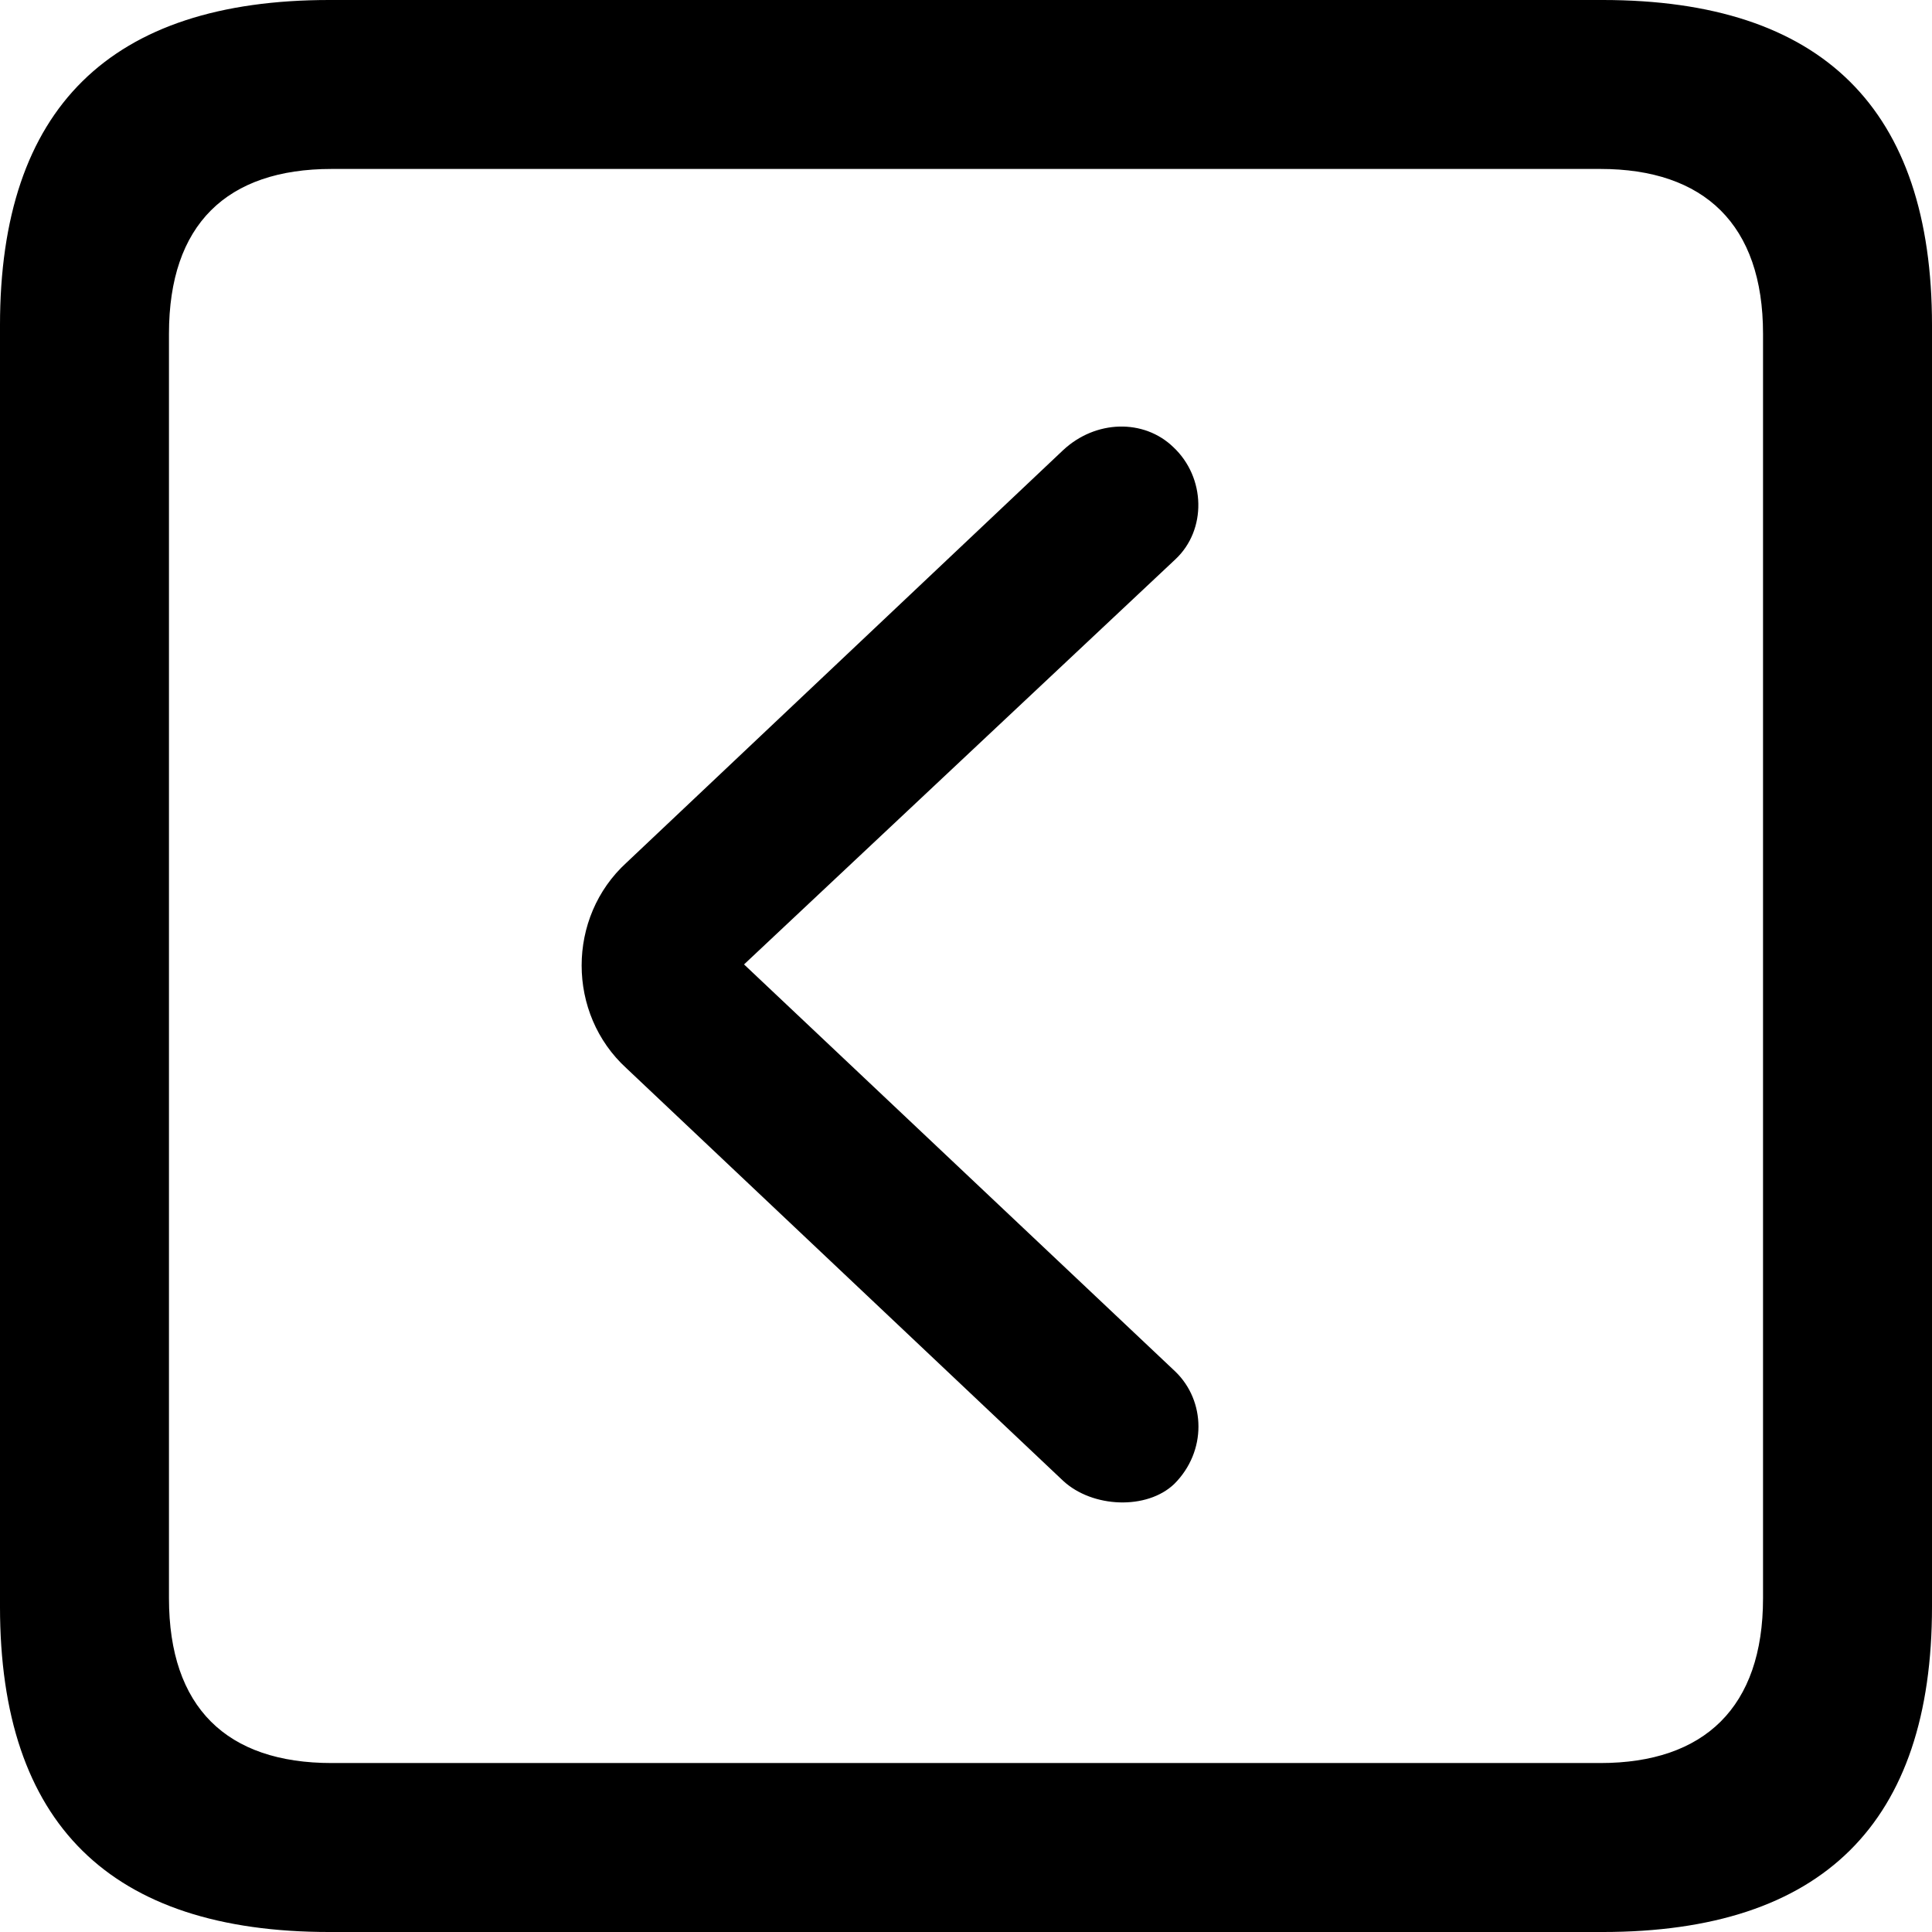 <?xml version="1.0" encoding="UTF-8" standalone="no"?>
<svg xmlns="http://www.w3.org/2000/svg"
     width="898.926" height="898.926"
     viewBox="0 0 898.926 898.926"
     fill="currentColor">
  <path d="M153.318 898.929H745.608C848.148 898.929 898.928 848.149 898.928 747.559V151.369C898.928 50.779 848.148 -0.001 745.608 -0.001H153.318C51.268 -0.001 -0.002 50.289 -0.002 151.369V747.559C-0.002 848.63 51.268 898.929 153.318 898.929ZM154.298 820.309C105.468 820.309 78.618 794.429 78.618 743.649V155.269C78.618 104.49 105.468 78.609 154.298 78.609H744.628C792.968 78.609 820.308 104.49 820.308 155.269V743.649C820.308 794.429 792.968 820.309 744.628 820.309ZM546.388 690.429C561.528 675.289 561.038 651.86 546.878 638.179L346.188 448.729L546.878 260.25C561.528 246.579 561.038 222.169 545.898 208.01C532.228 194.82 509.768 195.31 494.628 209.47L291.508 401.37C263.668 426.76 263.668 471.68 291.508 497.07L494.628 688.97C508.298 701.659 533.688 702.639 546.388 690.429Z"/>
</svg>